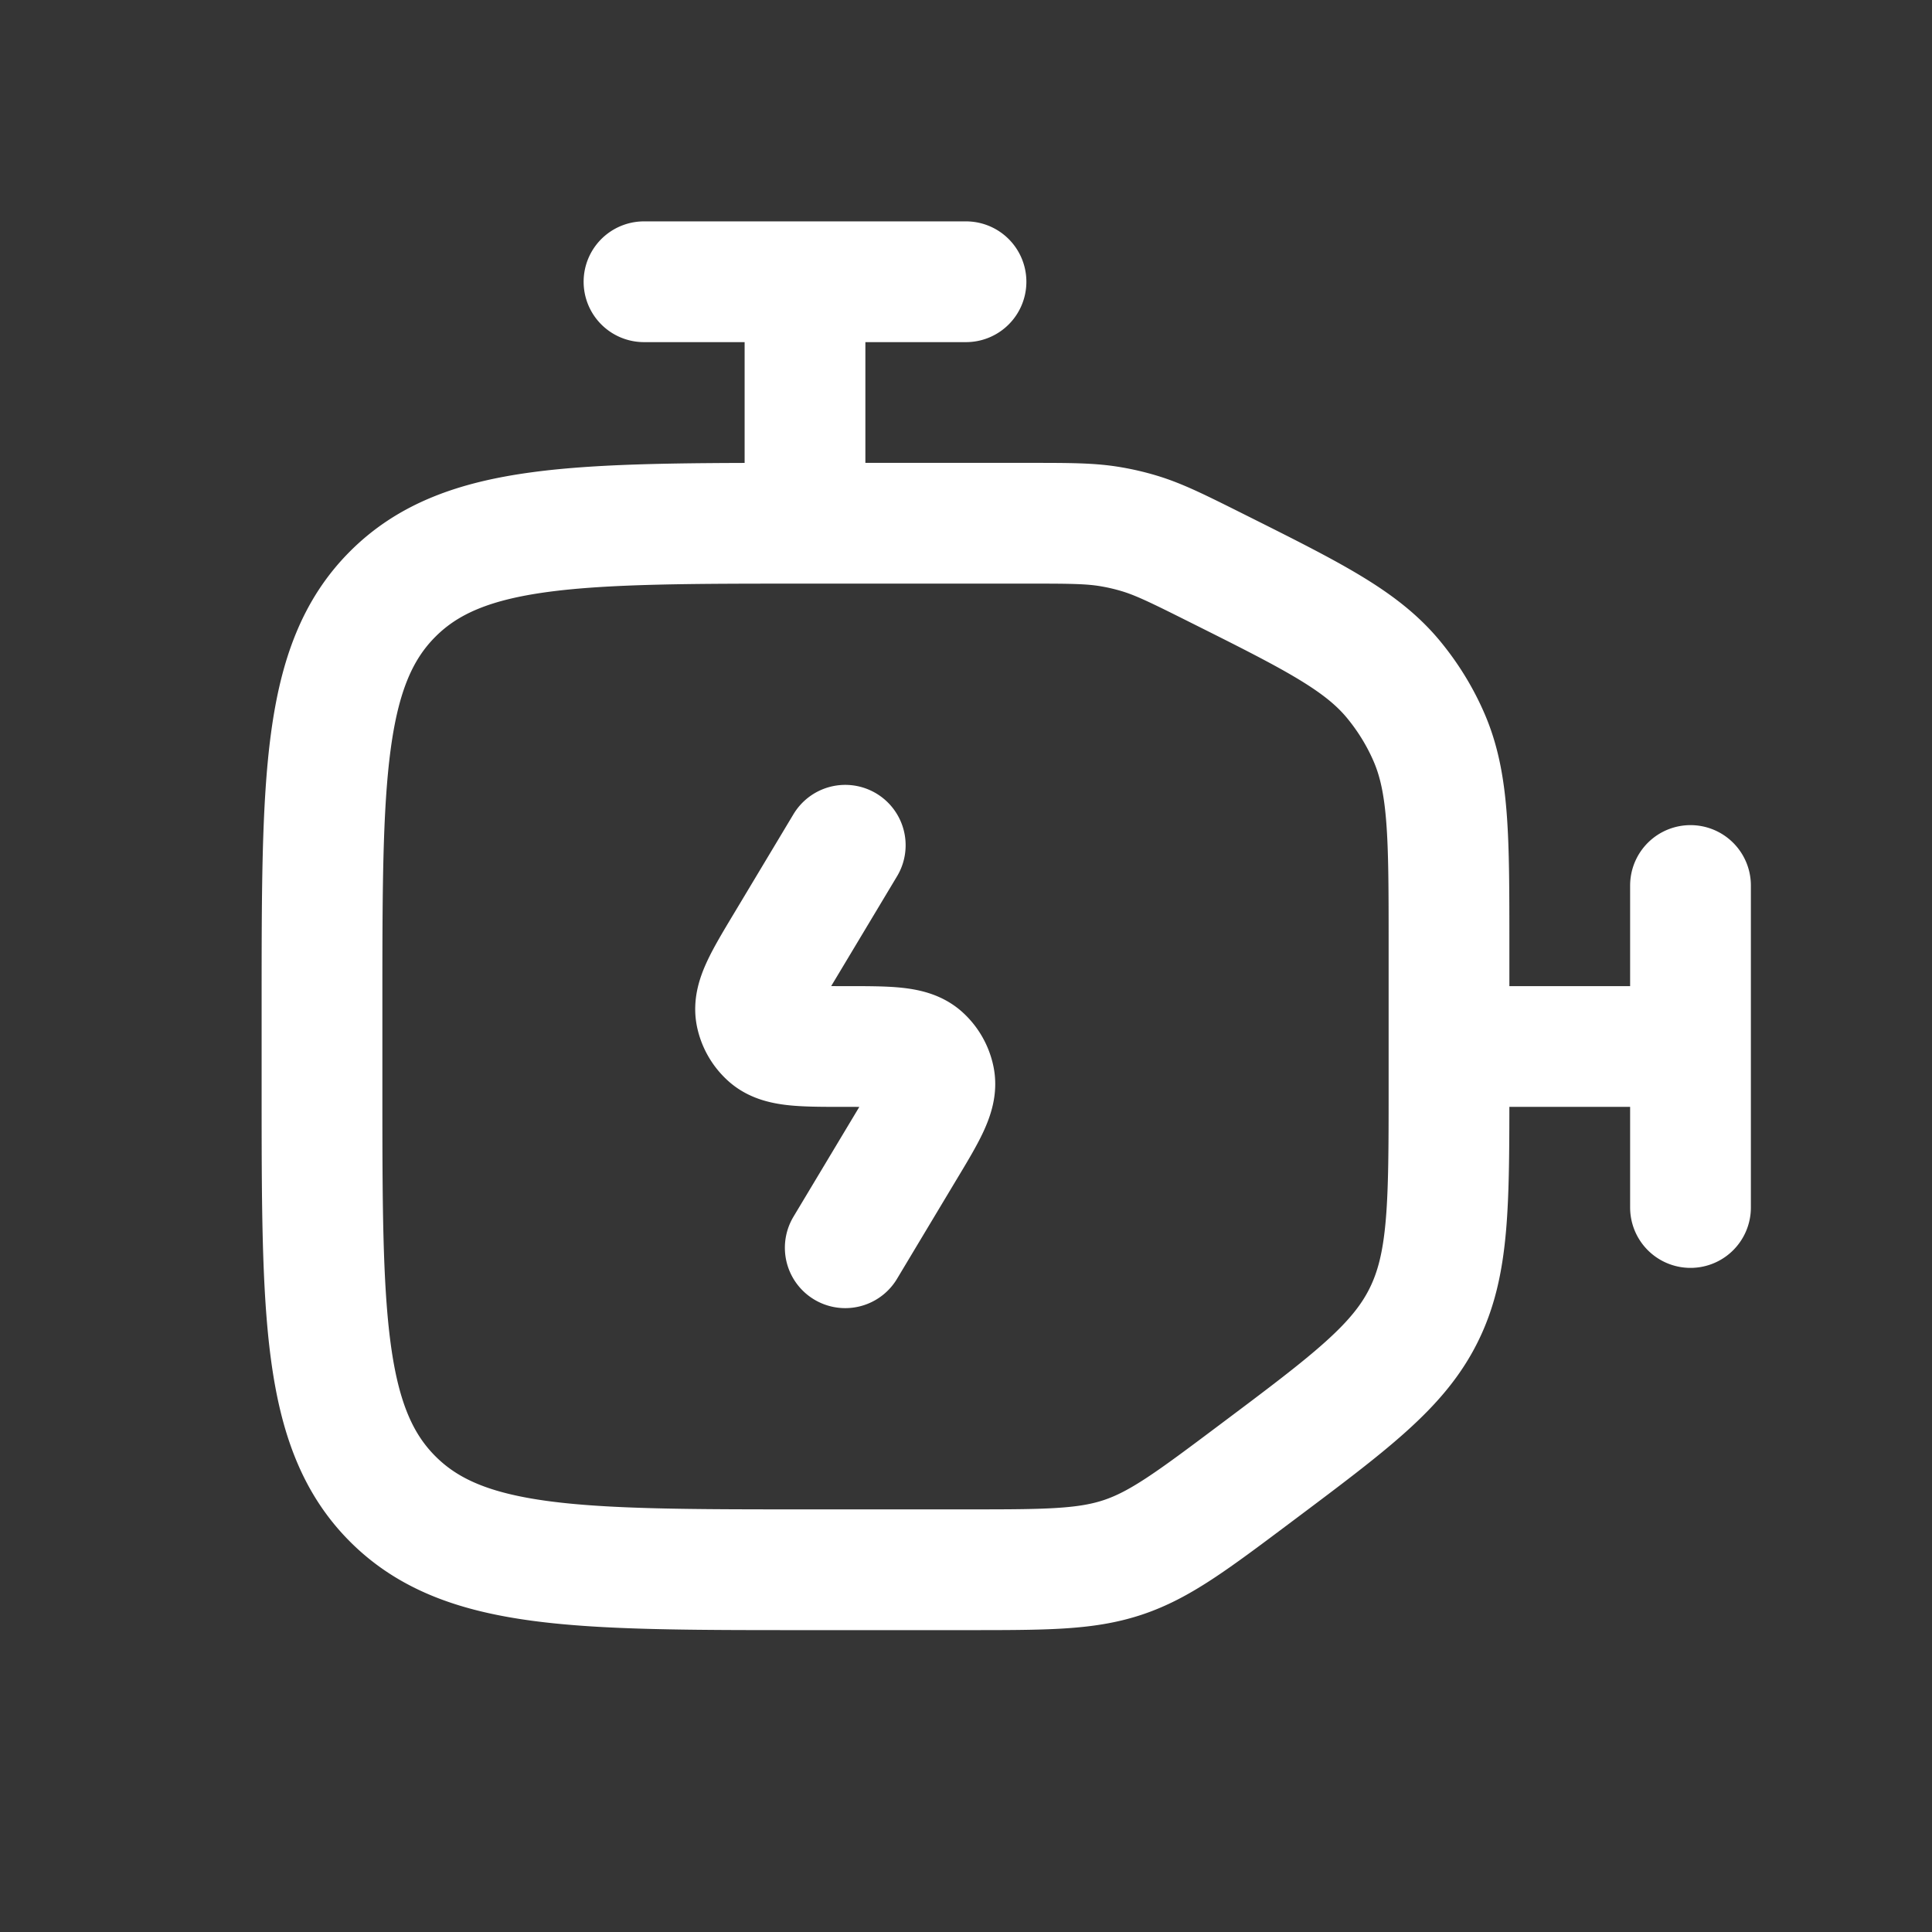 <svg xmlns="http://www.w3.org/2000/svg" width="24" height="24" fill="none"><rect width="100%" height="100%" fill="#333333" stroke="none"/><path fill="#fff" fill-opacity=".01" d="M24 0v24H0V0z"/><path stroke="#FFFFFF" stroke-linecap="round" stroke-linejoin="round" stroke-width="1.5" d="M8 3.5h4m-2 0v3m.5 4-.728 1.214c-.278.463-.417.694-.38.884a.5.5 0 0 0 .155.272c.143.13.413.13.953.13v0c.54 0 .81 0 .953.13a.5.5 0 0 1 .154.272c.038.19-.1.421-.379.884L10.5 15.5M18 13h3m0-2v4m-5.894-7.947c1.198.599 1.797.899 2.199 1.381.18.217.33.458.443.717.252.575.252 1.245.252 2.585V13.5c0 1.472 0 2.208-.317 2.842-.316.633-.905 1.075-2.083 1.958v0c-.793.595-1.19.892-1.651 1.046-.462.154-.958.154-1.949.154h-2c-2.828 0-4.243 0-5.121-.879C4 17.743 4 16.328 4 13.5v-1c0-2.828 0-4.243.879-5.121C5.757 6.5 7.172 6.5 10 6.5h2.764c.525 0 .788 0 1.044.045.116.02.231.047.344.081.249.075.484.192.954.427"/></svg>